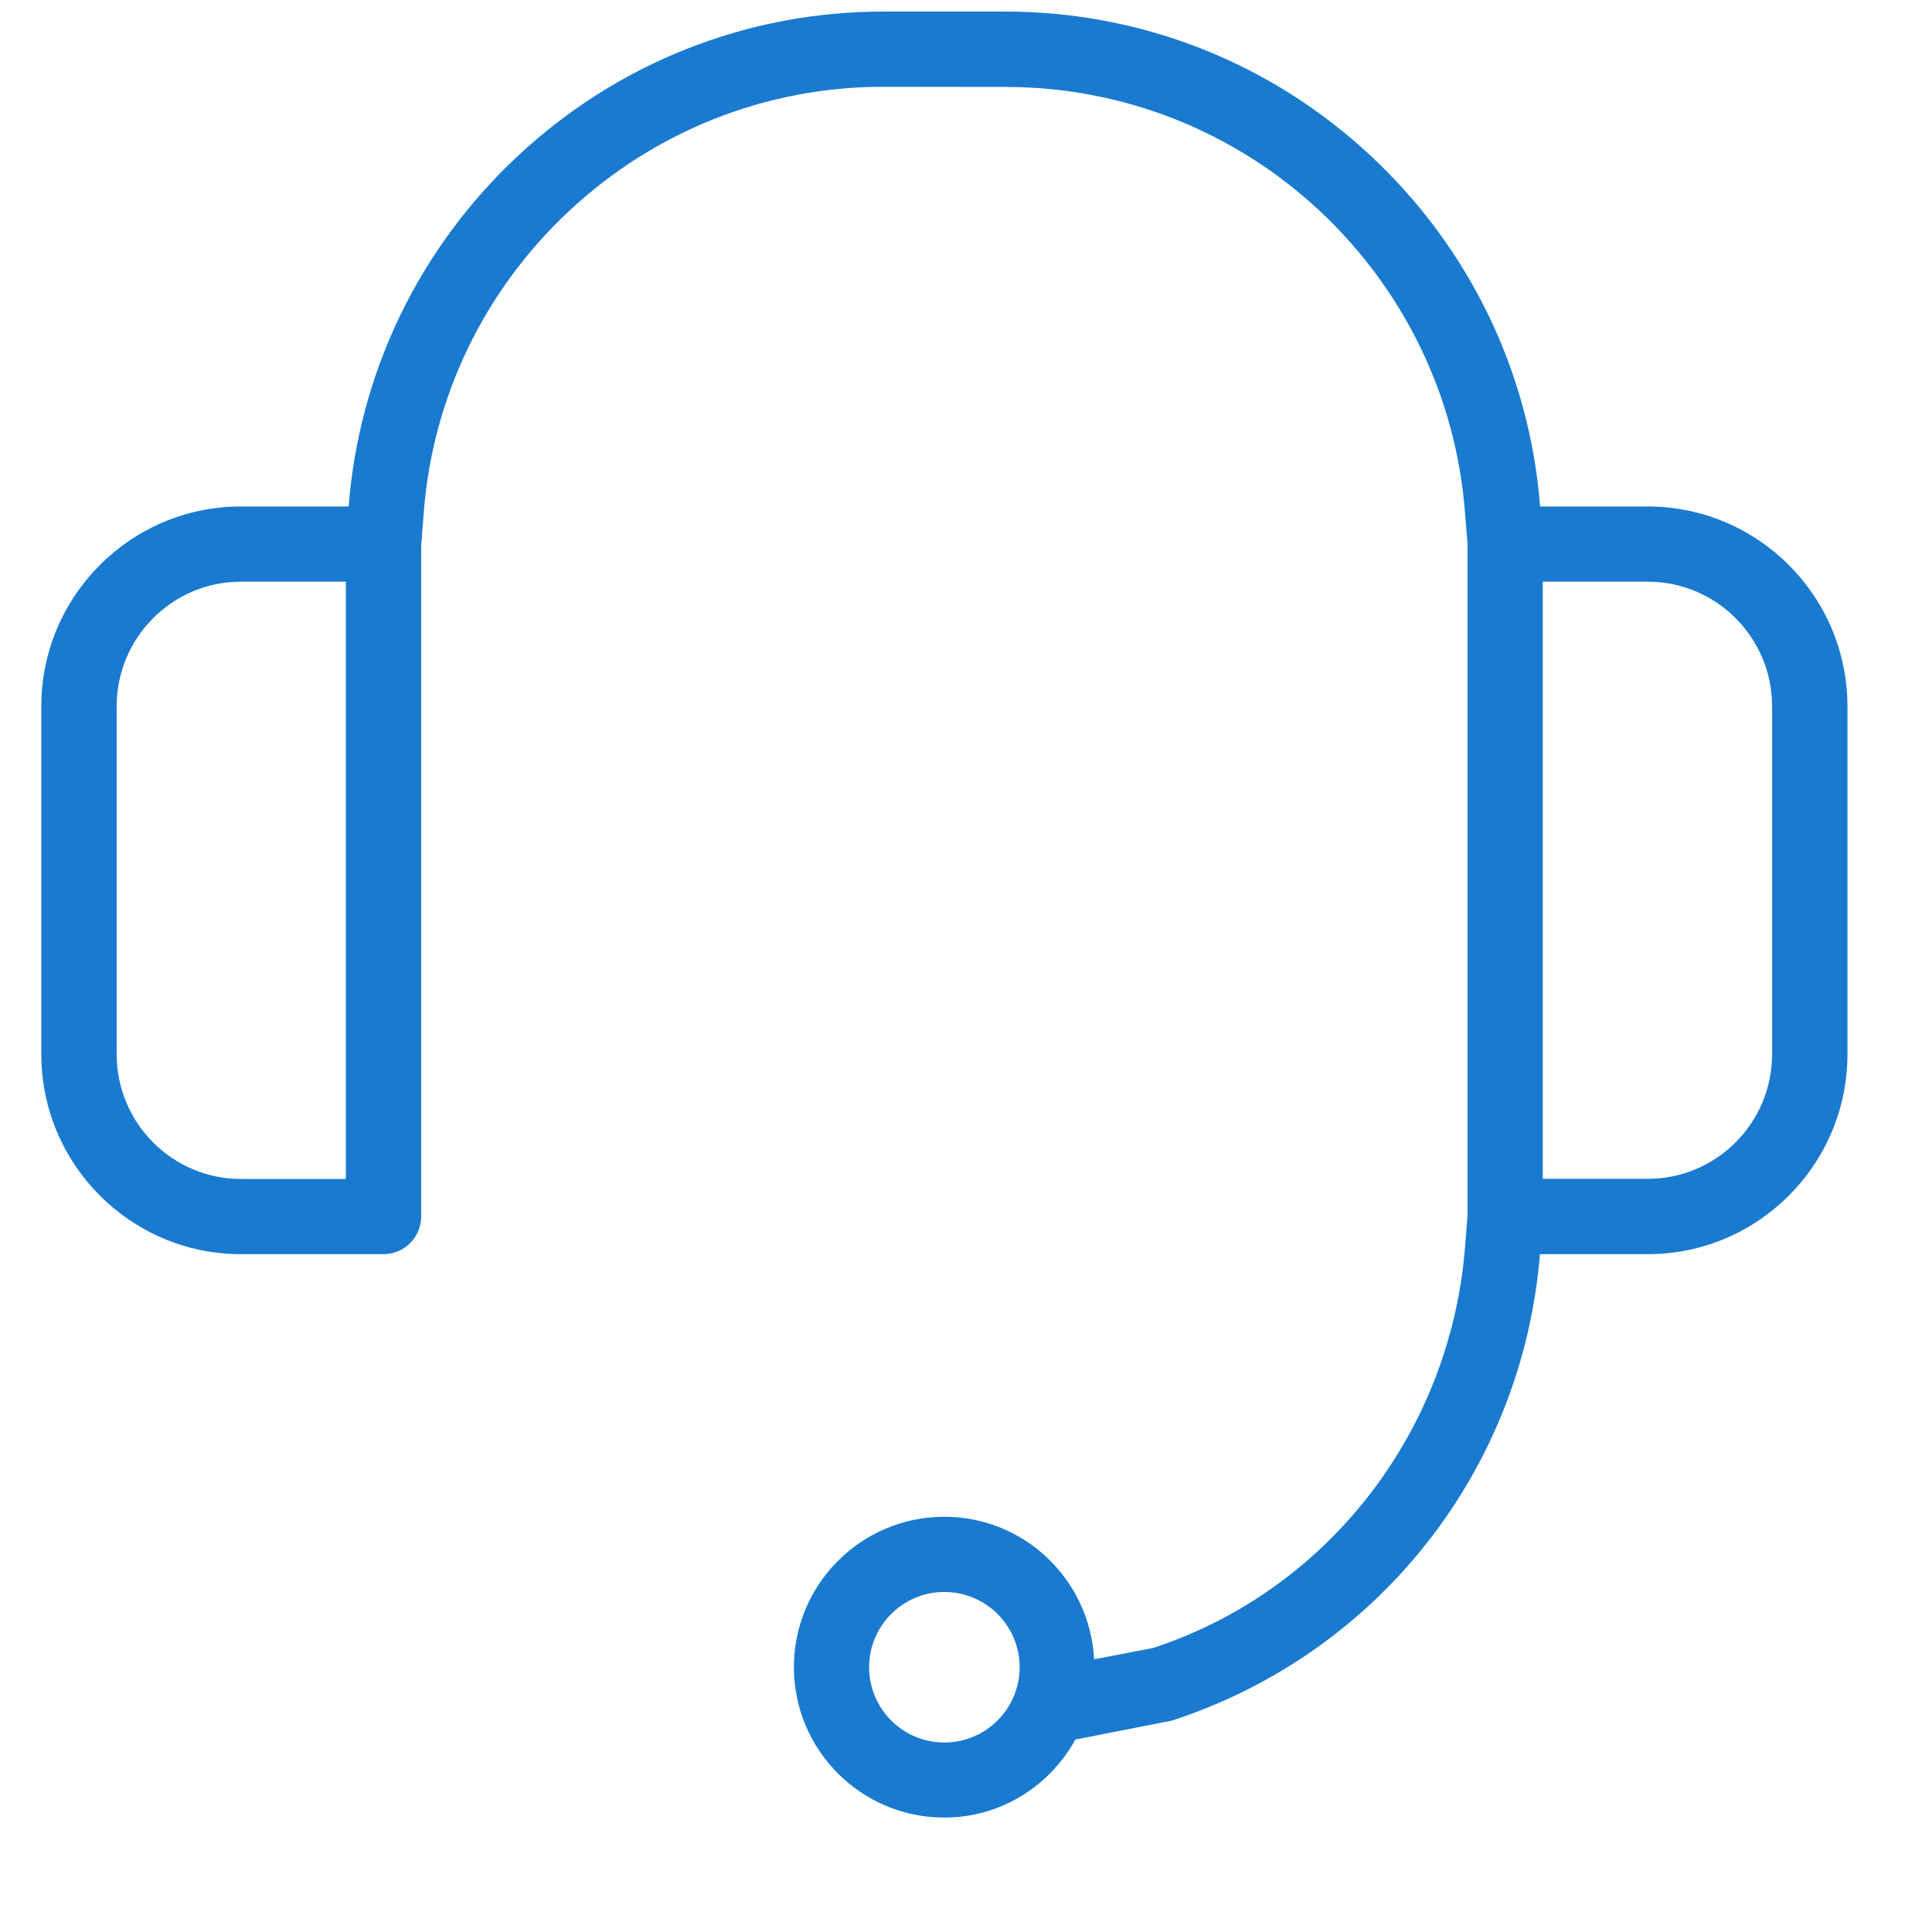 <svg width="13" height="13" viewBox="0 0 13 13" fill="none" xmlns="http://www.w3.org/2000/svg">
<path fill-rule="evenodd" clip-rule="evenodd" d="M11.924 7.094C11.924 7.556 11.549 7.932 11.088 7.932H10.381V3.914H11.087C11.549 3.914 11.924 4.29 11.924 4.752V7.093V7.094ZM6.354 11.725C6.075 11.725 5.848 11.498 5.848 11.218C5.848 10.939 6.075 10.712 6.354 10.712C6.634 10.712 6.861 10.939 6.861 11.218C6.861 11.498 6.634 11.725 6.354 11.725ZM2.327 7.933H1.621C1.16 7.933 0.785 7.556 0.785 7.094V4.753C0.785 4.29 1.16 3.914 1.621 3.914H2.327V7.933V7.933ZM11.087 3.408H10.363C10.293 2.506 9.889 1.67 9.224 1.049C8.554 0.423 7.682 0.078 6.767 0.078H5.941C5.027 0.078 4.155 0.423 3.485 1.049C2.82 1.669 2.416 2.507 2.346 3.408H1.621C0.88 3.408 0.278 4.011 0.278 4.753V7.094C0.278 7.835 0.88 8.439 1.621 8.439H2.581C2.72 8.439 2.834 8.325 2.834 8.186V3.671L2.851 3.454C2.909 2.677 3.257 1.954 3.83 1.419C4.406 0.881 5.156 0.584 5.941 0.584L6.767 0.585C7.553 0.585 8.303 0.881 8.879 1.418C9.452 1.954 9.8 2.677 9.858 3.454L9.875 3.66L9.875 8.176L9.858 8.391C9.758 9.646 8.922 10.709 7.758 11.089L7.362 11.165C7.334 10.632 6.895 10.206 6.354 10.206C5.796 10.206 5.342 10.659 5.342 11.218C5.342 11.777 5.796 12.23 6.354 12.23C6.735 12.23 7.064 12.017 7.236 11.705L7.884 11.578C9.271 11.127 10.243 9.896 10.362 8.439H11.088C11.829 8.439 12.431 7.835 12.431 7.094V4.753C12.431 4.011 11.828 3.408 11.087 3.408Z" fill="#197ACF"/>
</svg>
